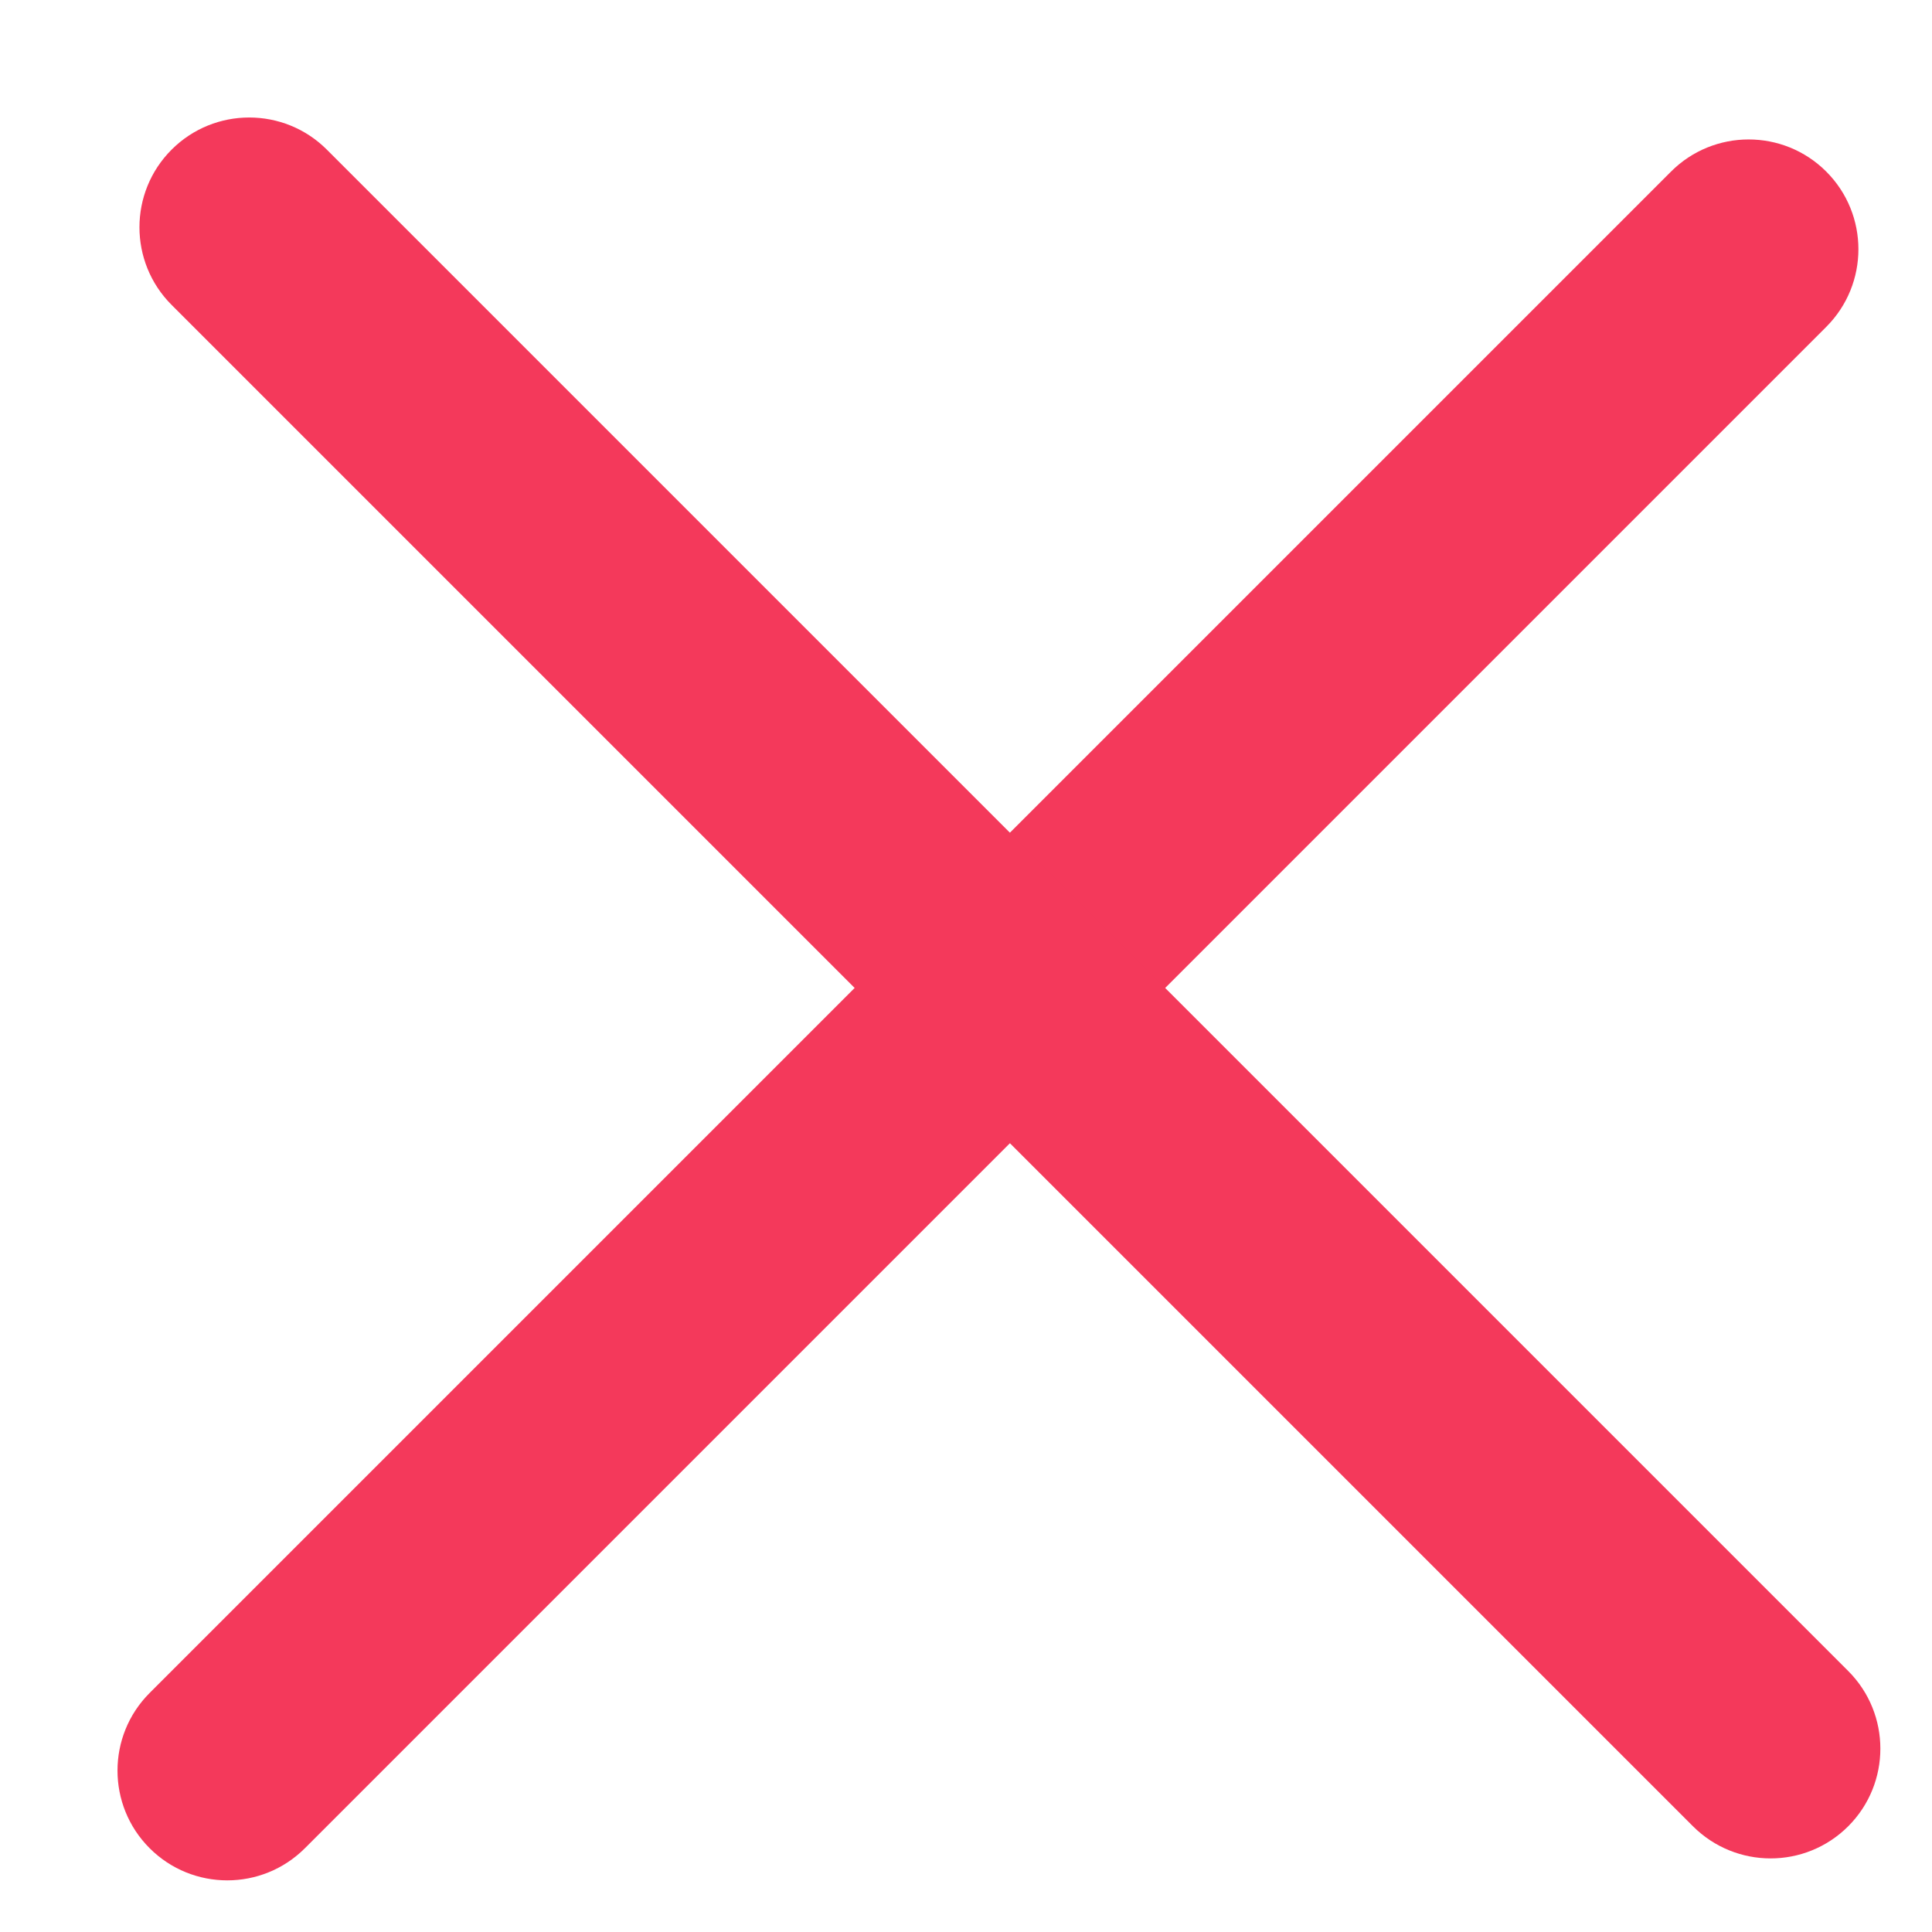 <svg width="22" height="22" viewBox="0 0 22 22" fill="none" xmlns="http://www.w3.org/2000/svg">
<path d="M19.028 1.954C19.516 1.466 20.308 1.466 20.796 1.954V1.954C21.284 2.442 21.284 3.234 20.796 3.722L3.472 21.046C2.984 21.534 2.192 21.534 1.704 21.046V21.046C1.216 20.558 1.216 19.766 1.704 19.278L19.028 1.954Z" fill="#F4395B"/>
<path d="M1.954 3.472C1.466 2.984 1.466 2.192 1.954 1.704V1.704C2.442 1.216 3.234 1.216 3.722 1.704L21.046 19.028C21.534 19.516 21.534 20.308 21.046 20.796V20.796C20.558 21.284 19.767 21.284 19.278 20.796L1.954 3.472Z" fill="#F4395B"/>
</svg>
